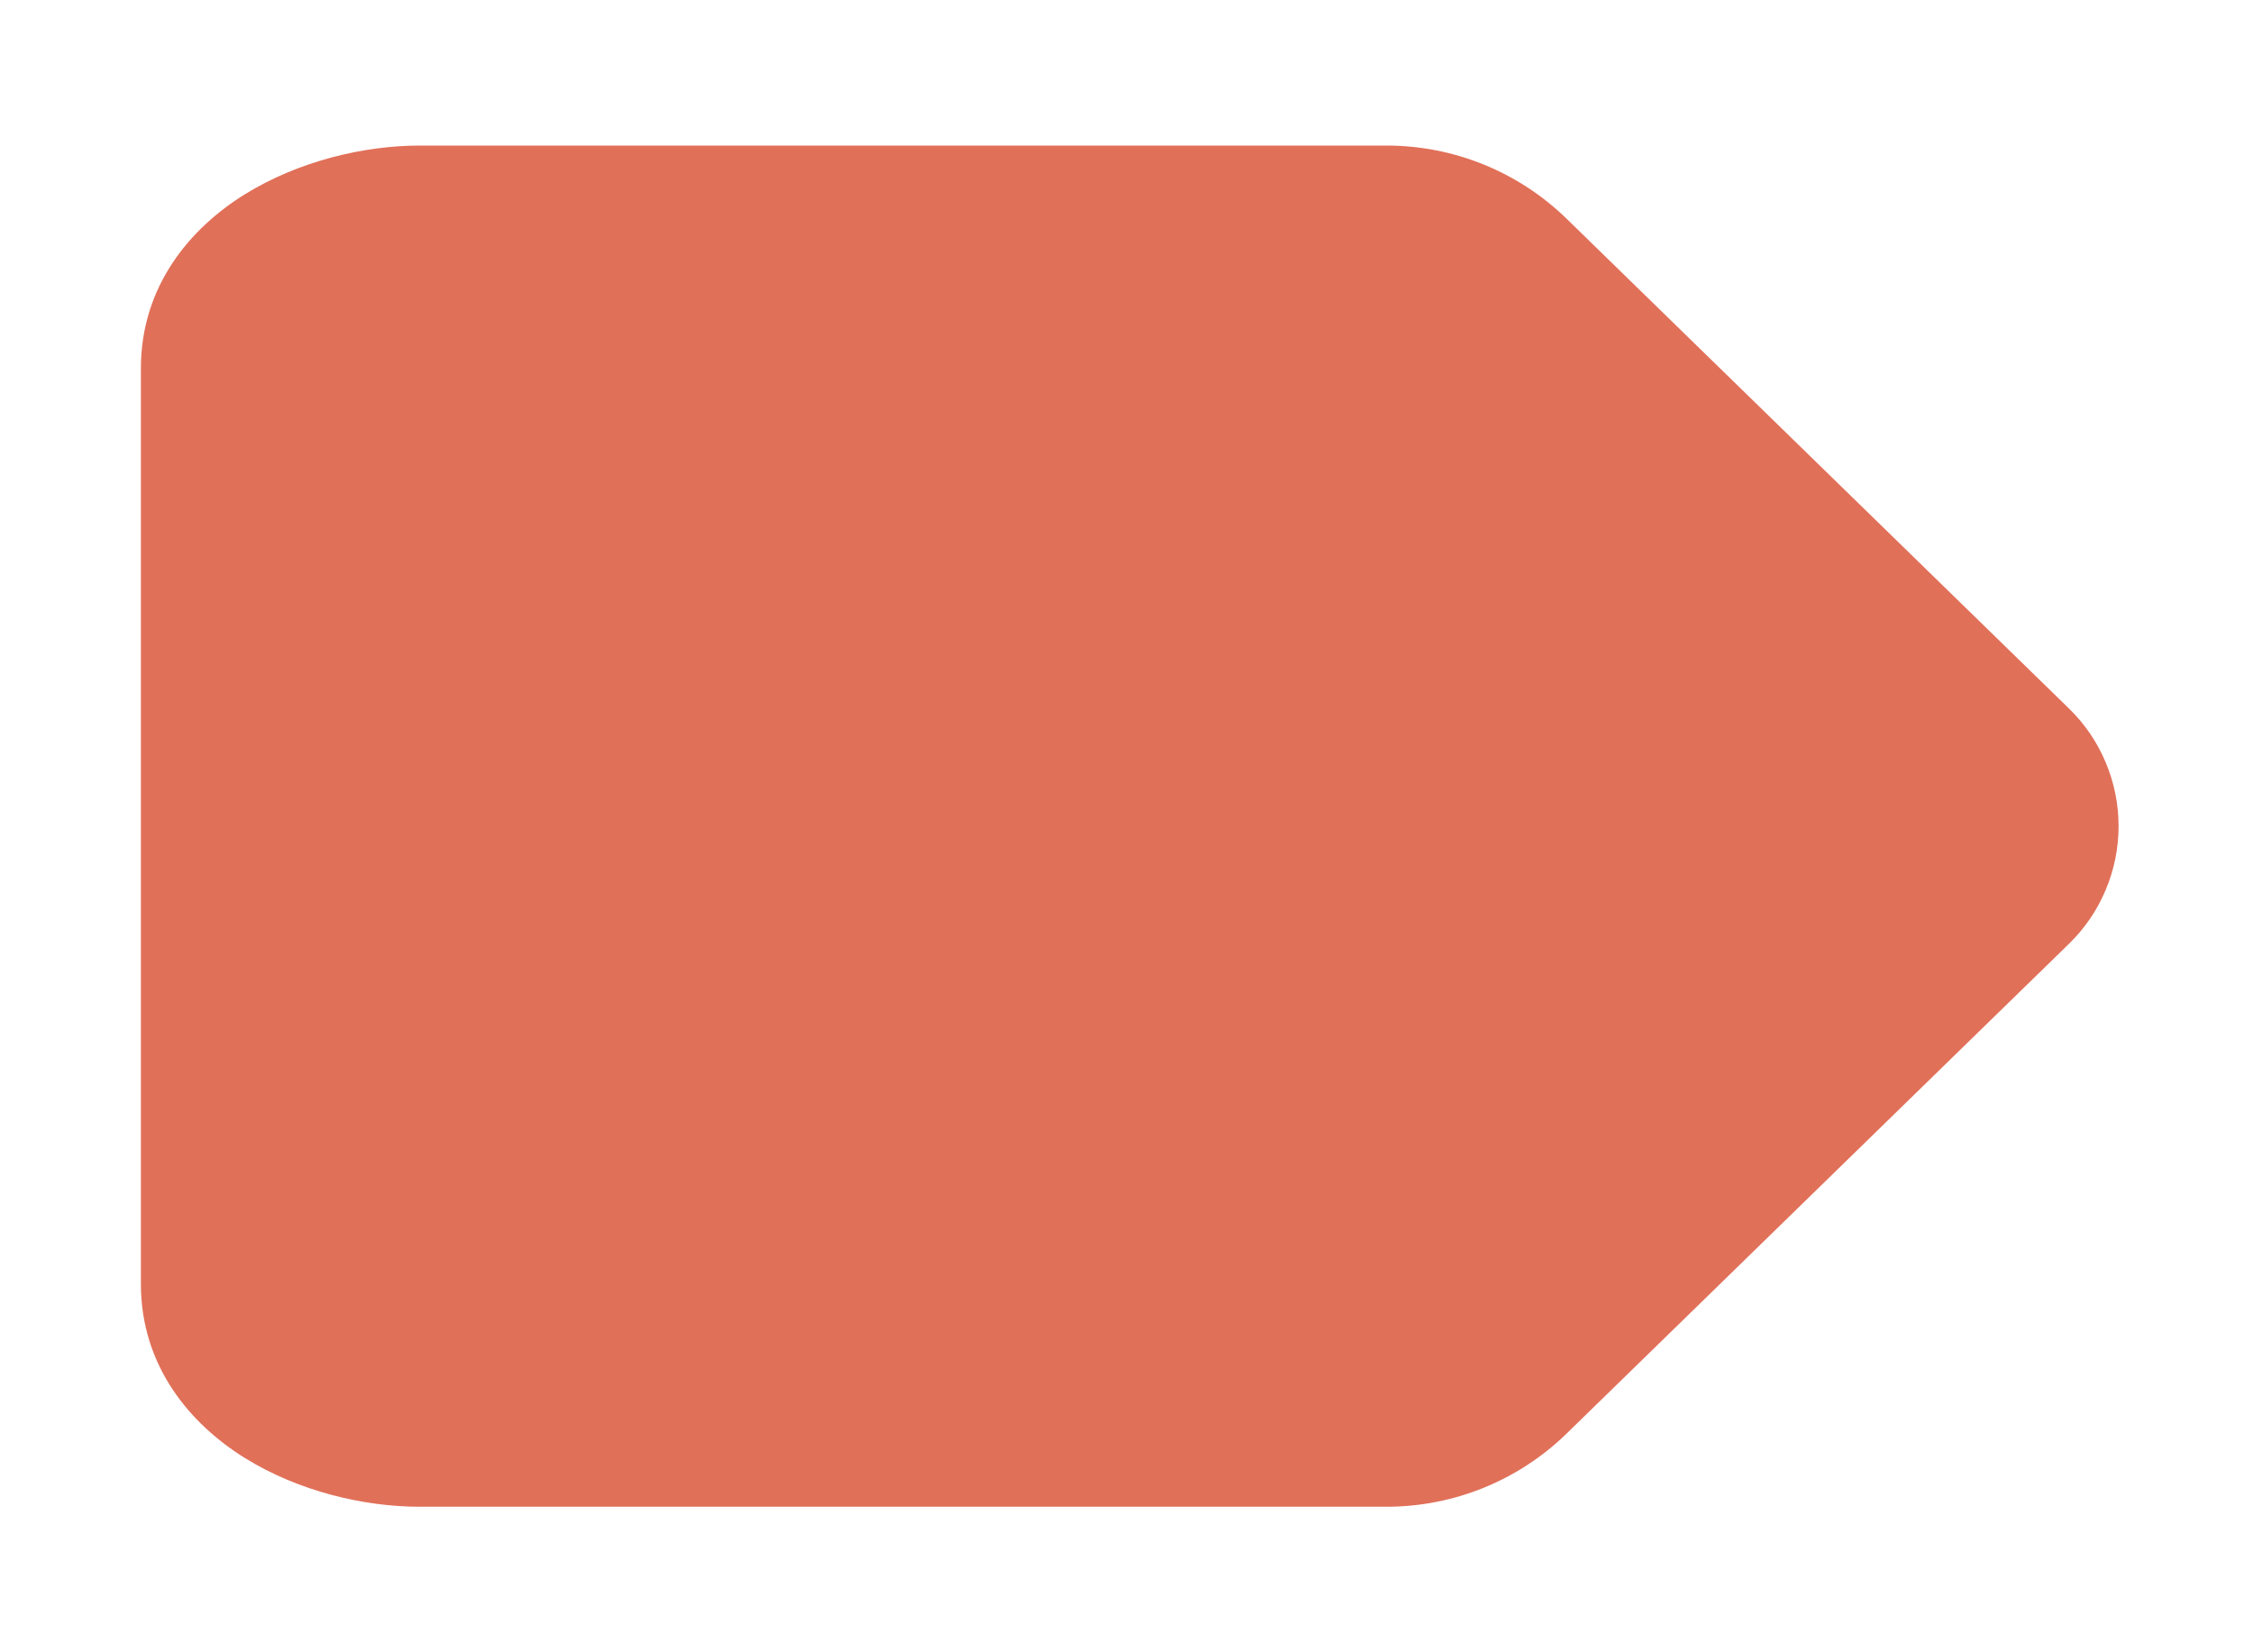 <svg width="15" height="11" viewBox="0 0 15 11" fill="none" xmlns="http://www.w3.org/2000/svg">
<path d="M2.795 0.969C2.422 0.969 1.987 1.073 1.631 1.293C1.269 1.517 0.938 1.902 0.938 2.453V8.547C0.938 9.098 1.269 9.482 1.631 9.707C1.988 9.928 2.422 10.031 2.795 10.031H9.231C9.68 10.031 10.11 9.856 10.431 9.543L13.775 6.283C13.88 6.181 13.963 6.059 14.019 5.925C14.076 5.79 14.105 5.646 14.105 5.5C14.105 5.354 14.076 5.21 14.019 5.075C13.963 4.941 13.88 4.819 13.775 4.717L10.431 1.457C10.11 1.144 9.68 0.969 9.231 0.969H2.795Z" fill="#E17059"/>
</svg>
